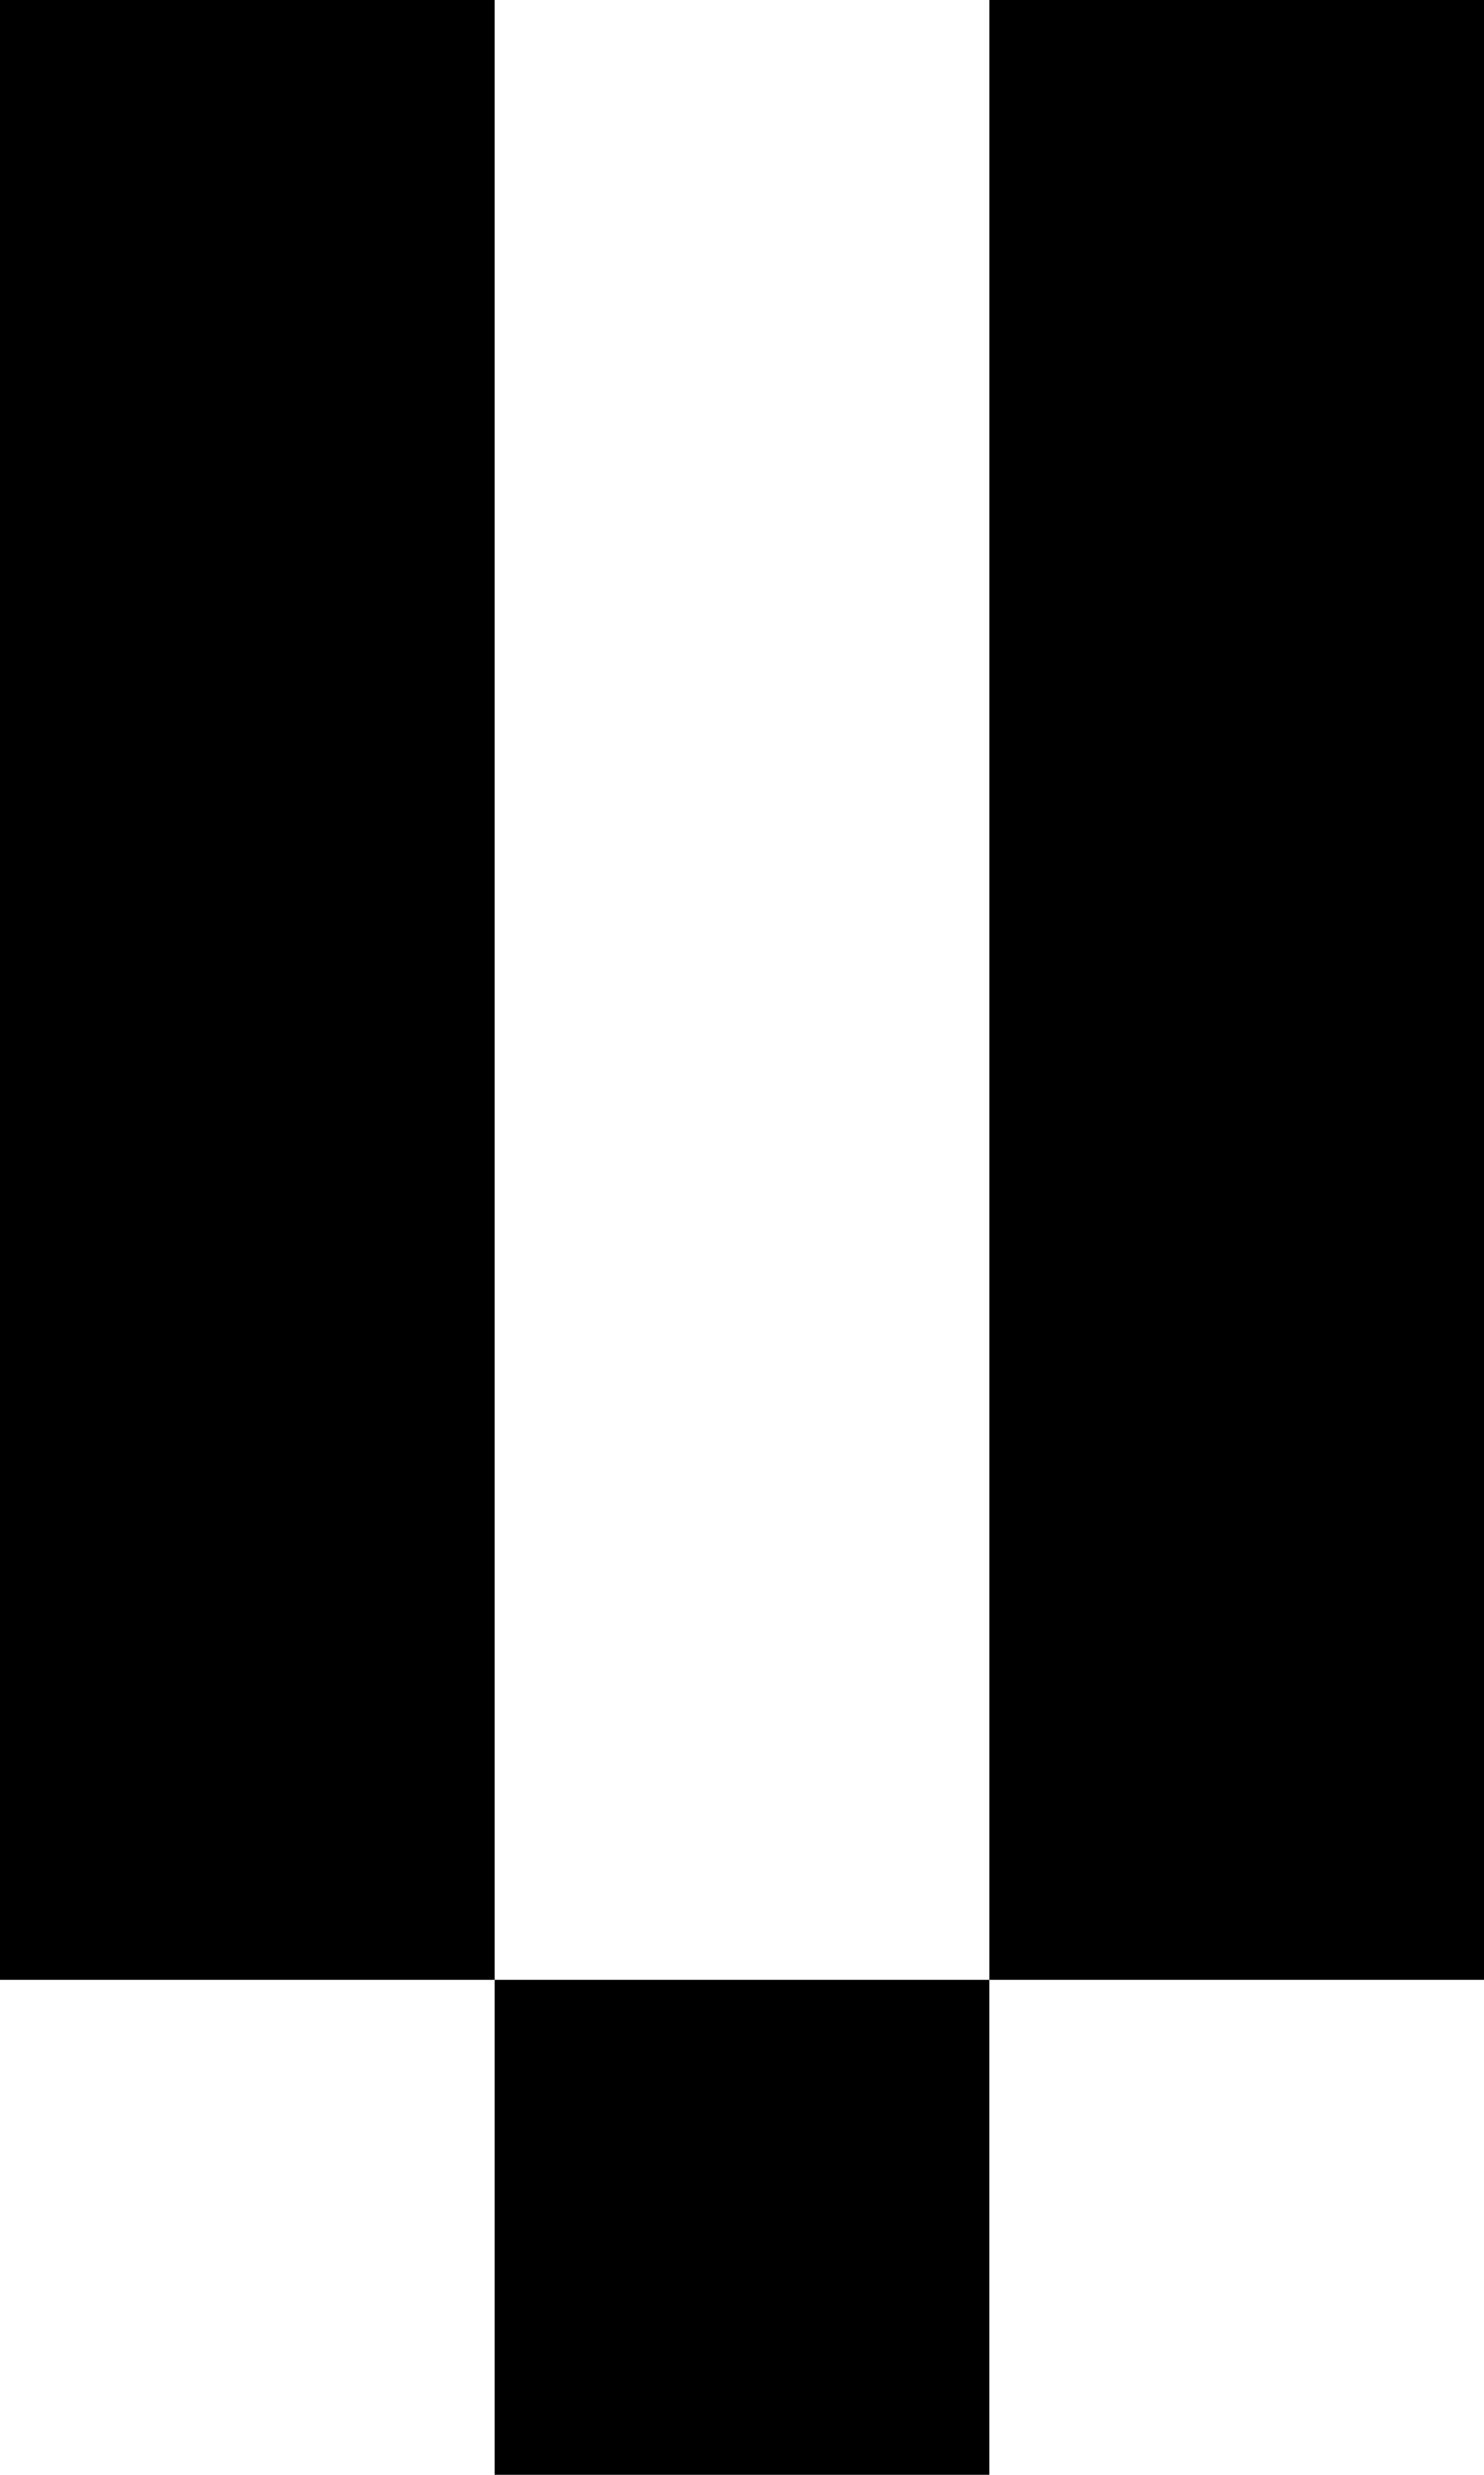<svg xmlns="http://www.w3.org/2000/svg" viewBox="0 0 3 5"><g id="Réteg_2" data-name="Réteg 2"><g id="Réteg_1" data-name="Réteg 1"><rect x="1" y="4" width="1" height="1"/><polygon points="1 2 1 1 1 0 0 0 0 1 0 2 0 3 0 4 1 4 1 3 1 2"/><polygon points="2 1 2 2 2 3 2 4 3 4 3 3 3 2 3 1 3 0 2 0 2 1"/></g></g></svg>